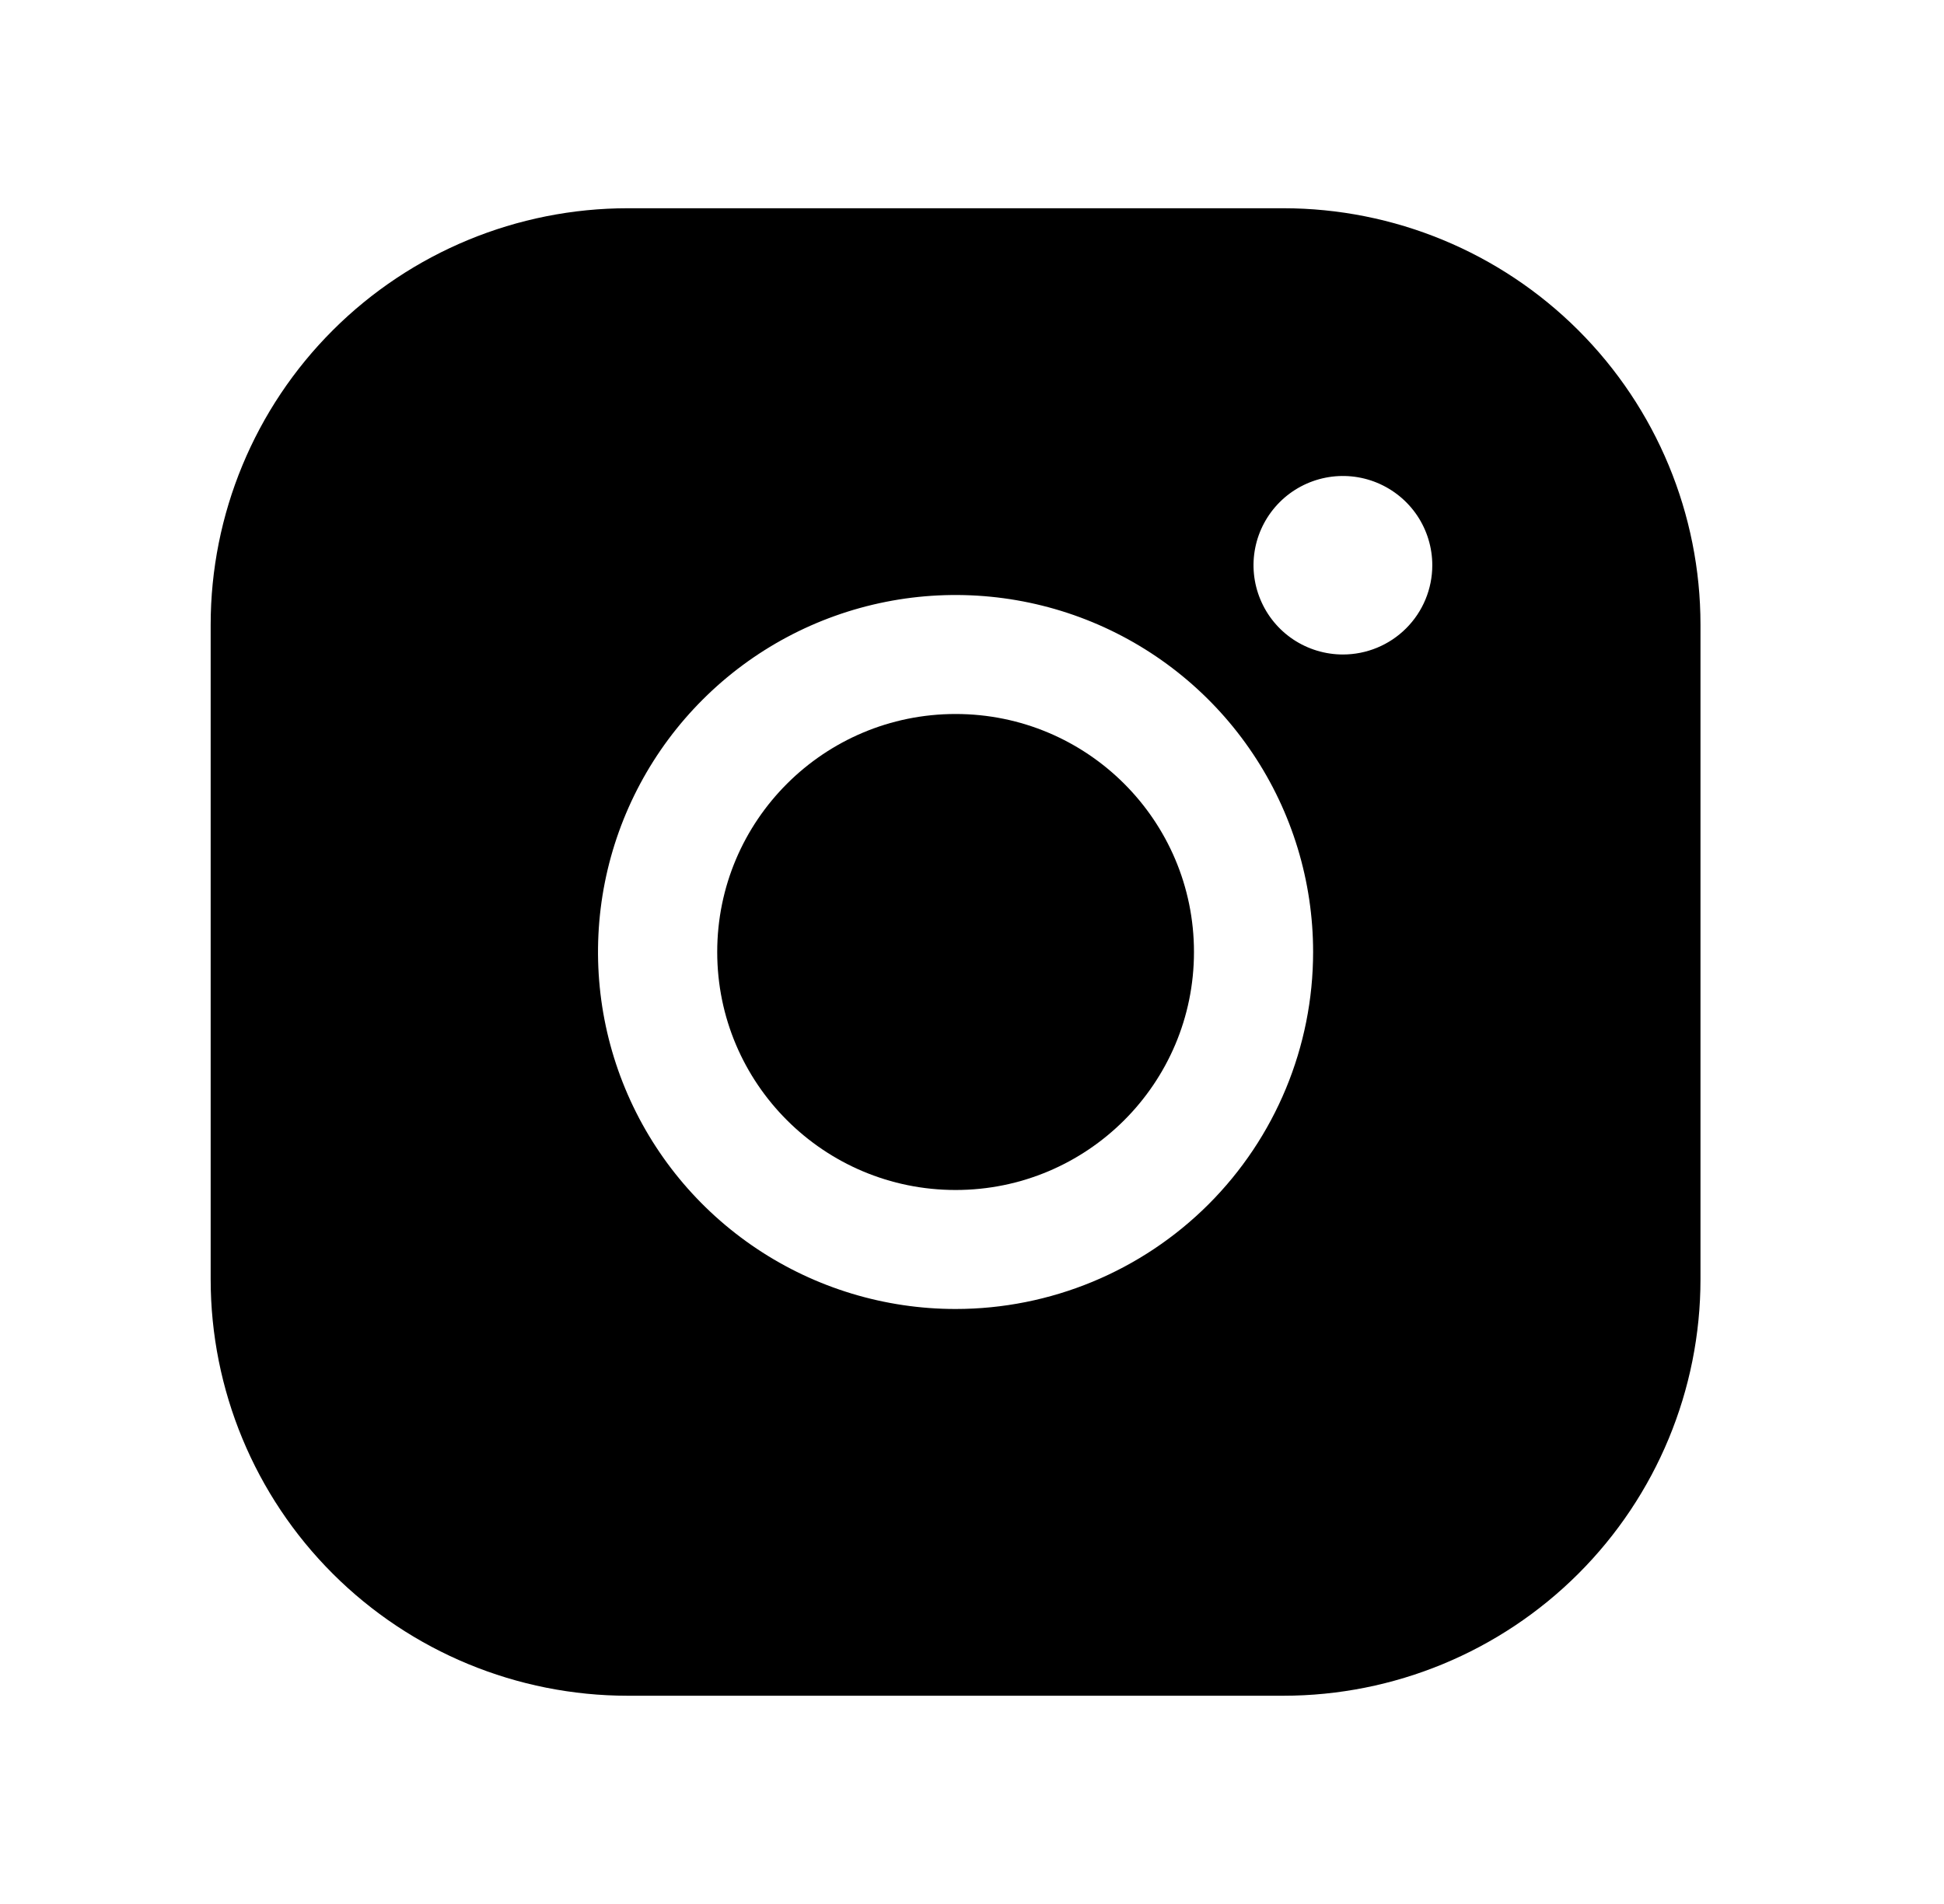 <svg width="49" height="48" viewBox="0 0 49 48" fill="none" xmlns="http://www.w3.org/2000/svg">
<path d="M24.087 30C27.405 30 30.095 27.314 30.095 24C30.095 20.686 27.405 18 24.087 18C20.768 18 18.078 20.686 18.078 24C18.078 27.314 20.768 30 24.087 30Z" fill="black"/>
<path d="M32.347 5.25H15.824C13.036 5.25 10.361 6.356 8.389 8.325C6.417 10.294 5.31 12.965 5.31 15.75V32.25C5.31 35.035 6.417 37.706 8.389 39.675C10.361 41.644 13.036 42.75 15.824 42.75H32.347C35.136 42.75 37.81 41.644 39.782 39.675C41.754 37.706 42.862 35.035 42.862 32.25V15.75C42.862 12.965 41.754 10.294 39.782 8.325C37.81 6.356 35.136 5.25 32.347 5.25ZM24.086 33C22.303 33 20.561 32.472 19.079 31.483C17.596 30.494 16.441 29.089 15.759 27.444C15.077 25.8 14.899 23.99 15.246 22.244C15.594 20.498 16.452 18.895 17.713 17.636C18.973 16.377 20.579 15.52 22.327 15.173C24.076 14.826 25.888 15.004 27.535 15.685C29.181 16.366 30.589 17.52 31.579 19C32.57 20.48 33.098 22.22 33.098 24C33.098 26.387 32.149 28.676 30.459 30.364C28.768 32.052 26.476 33 24.086 33ZM33.849 16.5C33.404 16.5 32.968 16.368 32.597 16.121C32.227 15.874 31.938 15.522 31.768 15.111C31.597 14.7 31.552 14.248 31.639 13.811C31.726 13.375 31.941 12.974 32.256 12.659C32.571 12.344 32.973 12.13 33.41 12.043C33.847 11.956 34.3 12.001 34.711 12.171C35.123 12.342 35.475 12.63 35.723 13C35.97 13.37 36.102 13.805 36.102 14.25C36.102 14.847 35.865 15.419 35.442 15.841C35.02 16.263 34.447 16.5 33.849 16.5Z" fill="black"/>
</svg>
